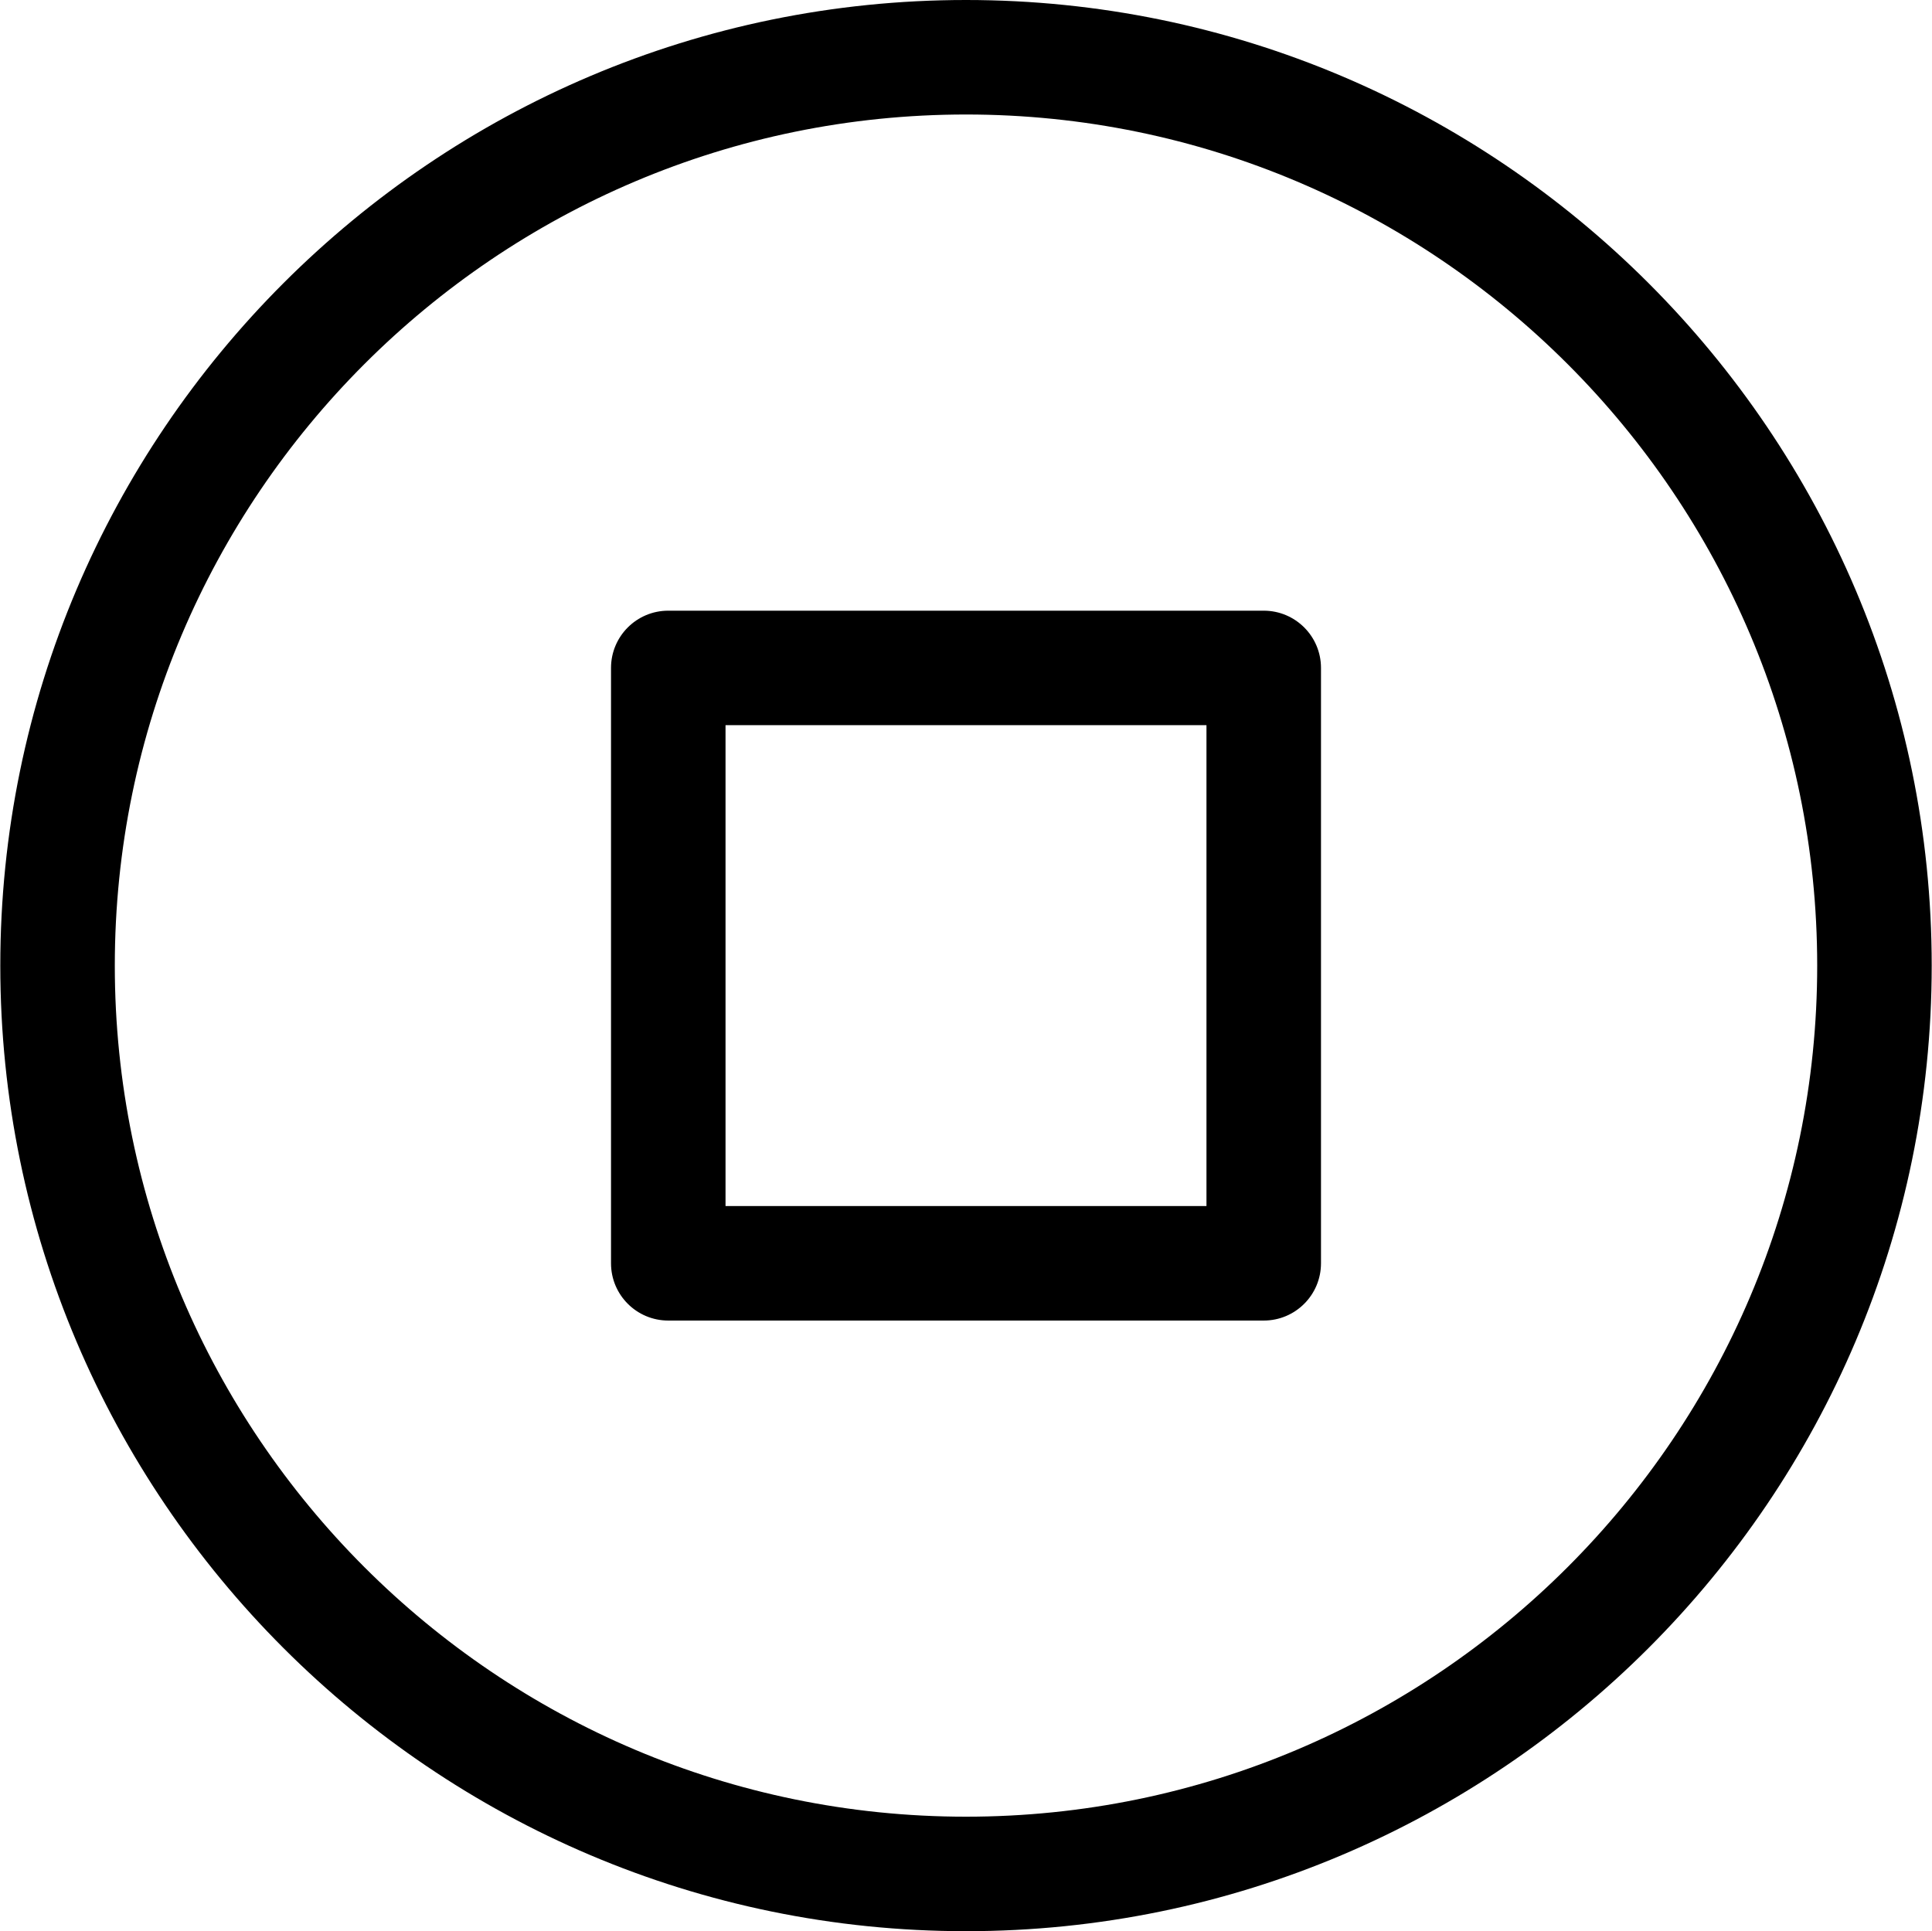 <?xml version="1.0" encoding="utf-8"?>
<!-- Generator: Adobe Illustrator 15.1.0, SVG Export Plug-In . SVG Version: 6.00 Build 0)  -->
<!DOCTYPE svg PUBLIC "-//W3C//DTD SVG 1.1//EN" "http://www.w3.org/Graphics/SVG/1.1/DTD/svg11.dtd">
<svg version="1.1" id="Layer_1" xmlns="http://www.w3.org/2000/svg" xmlns:xlink="http://www.w3.org/1999/xlink" x="0px" y="0px"
	 width="516.281px" height="516.125px" viewBox="0 0 516.281 516.125" enable-background="new 0 0 516.281 516.125"
	 xml:space="preserve">
<path d="M258.141,516.125c-142.296,0-258.062-115.768-258.062-258.058C0.079,115.767,115.845,0,258.141,0
	s258.062,115.766,258.062,258.068C516.203,400.358,400.437,516.125,258.141,516.125z M258.141,30.601
	c-125.423,0-227.462,102.045-227.462,227.468c0,125.417,102.039,227.456,227.462,227.456s227.462-102.039,227.462-227.456
	C485.603,132.646,383.563,30.601,258.141,30.601z M337.7,352.929h-159.12c-8.452,0-15.3-6.851-15.3-15.3v-159.12
	c0-8.452,6.848-15.3,15.3-15.3H337.7c8.452,0,15.303,6.848,15.303,15.3v159.12C353.001,346.08,346.152,352.929,337.7,352.929z
	 M193.881,322.328H322.4v-128.52h-128.52V322.328z"/>
</svg>
